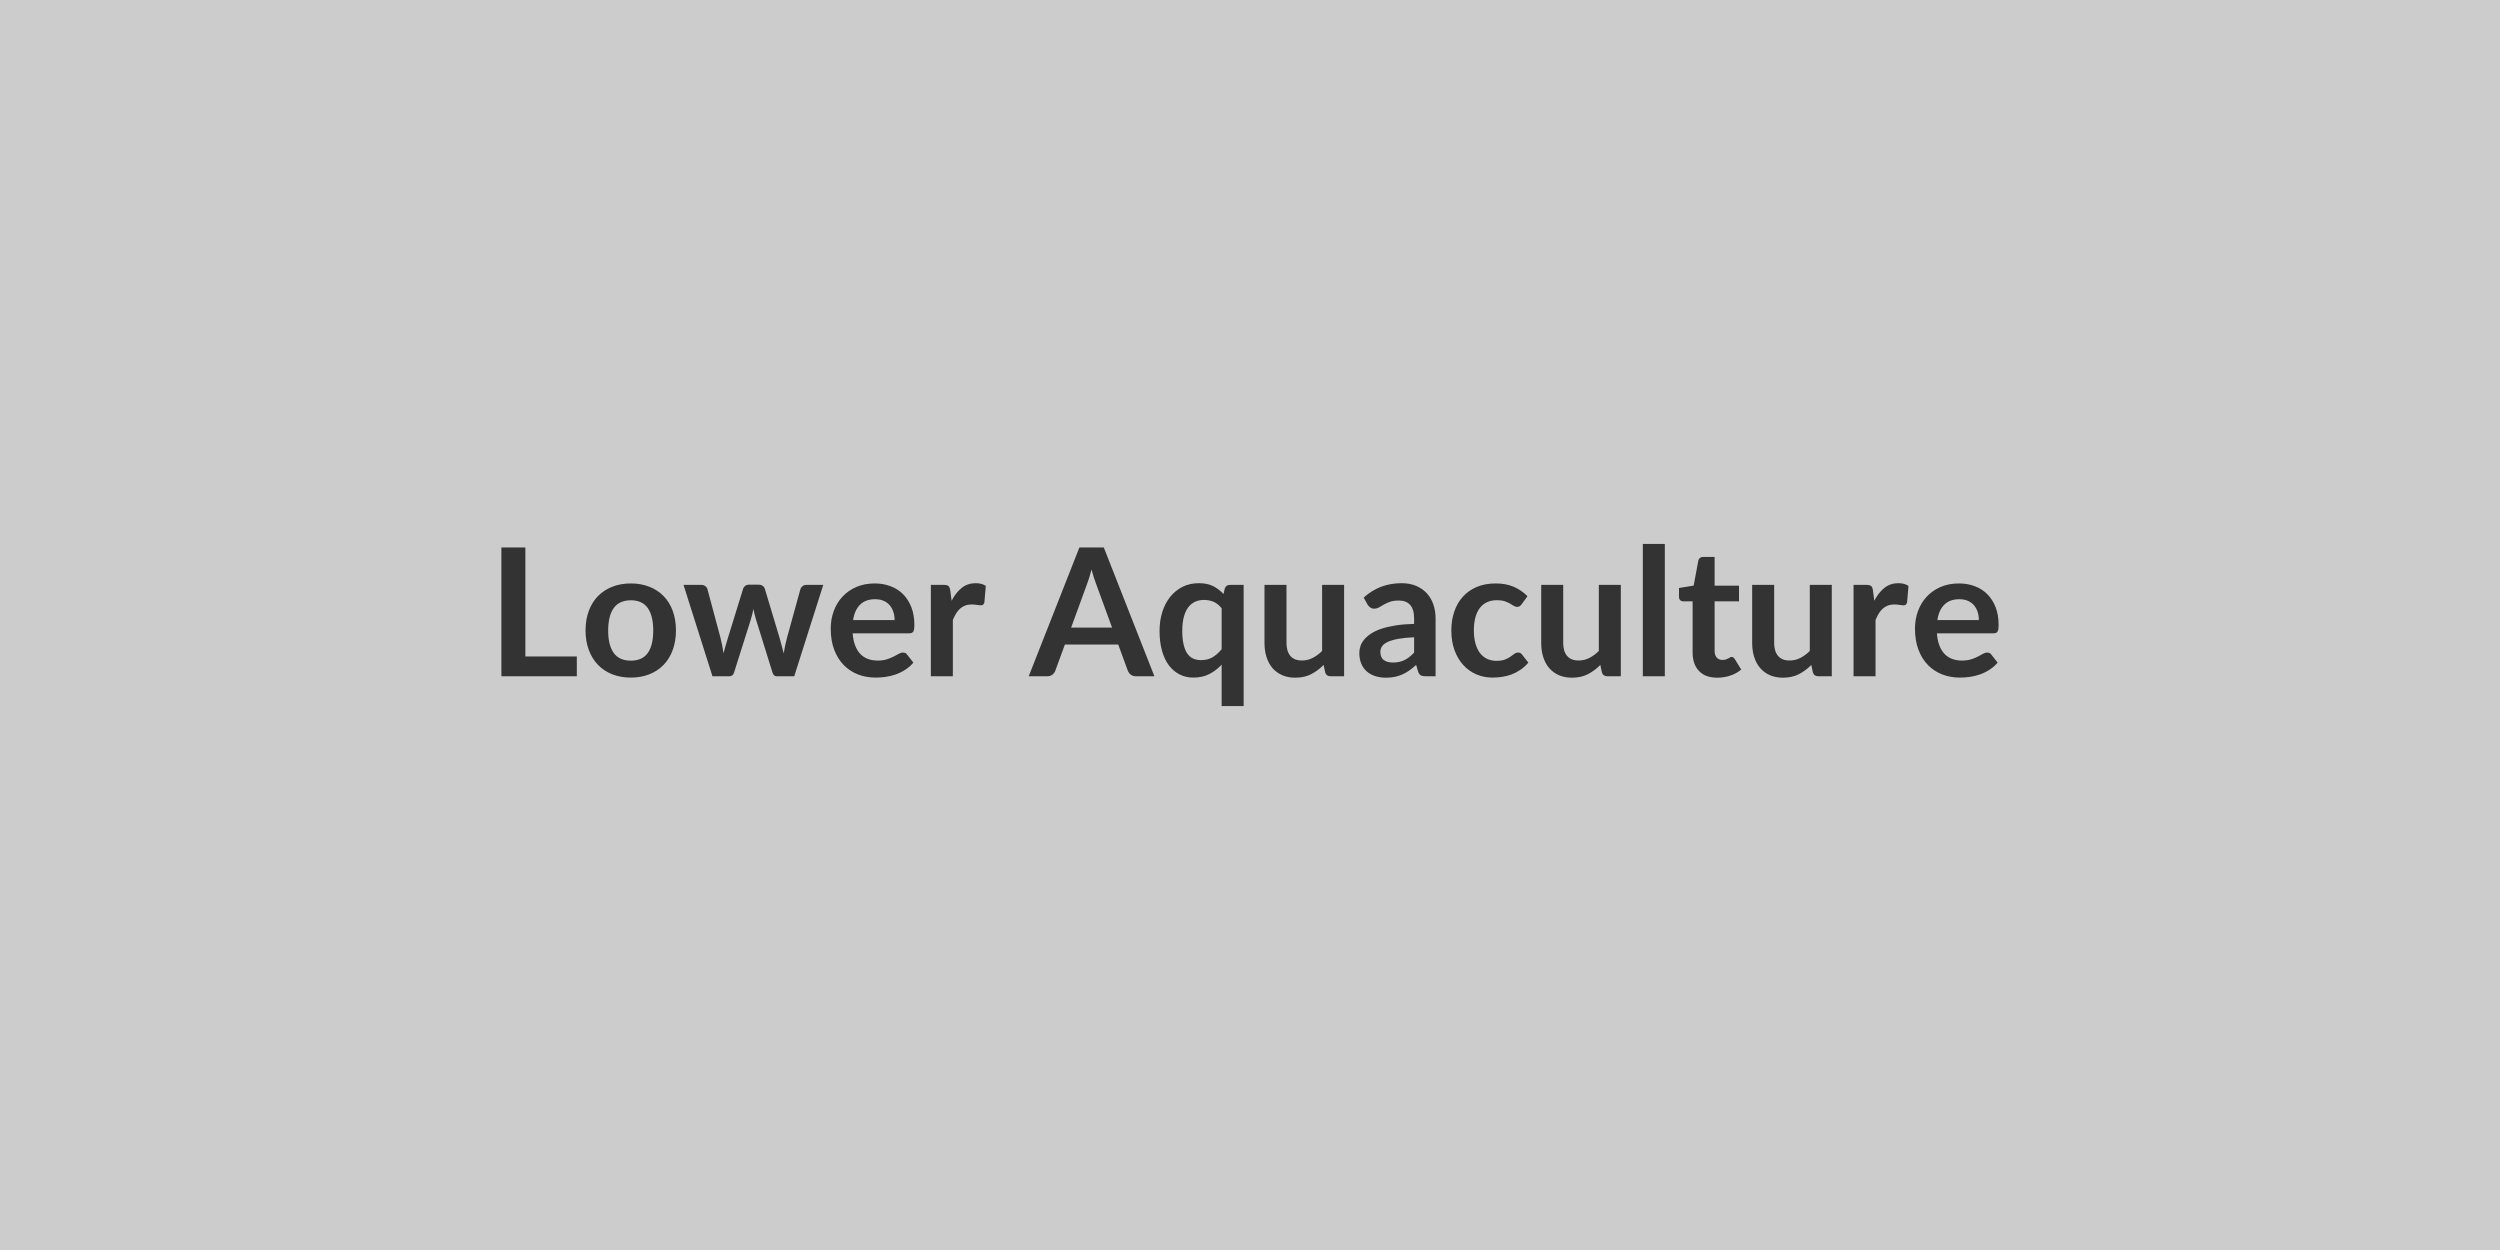 <svg xmlns="http://www.w3.org/2000/svg" width="800" height="400" viewBox="0 0 800 400"><rect width="100%" height="100%" fill="#cccccc"/><path fill="#333333" d="M168.115 210.07h16.47v6.33h-24.14v-41.21h7.67zm33.77-23.37q3.25 0 5.91 1.06 2.67 1.05 4.56 2.99 1.9 1.94 2.92 4.73 1.03 2.79 1.03 6.24 0 3.48-1.03 6.27-1.02 2.8-2.92 4.76-1.89 1.97-4.56 3.02-2.66 1.06-5.91 1.06-3.28 0-5.96-1.06-2.68-1.05-4.57-3.02-1.9-1.96-2.94-4.76-1.04-2.79-1.04-6.27 0-3.45 1.04-6.24t2.94-4.73q1.89-1.94 4.57-2.99 2.68-1.06 5.96-1.06m0 24.71q3.65 0 5.4-2.45t1.75-7.18-1.75-7.21-5.4-2.48q-3.71 0-5.49 2.49-1.78 2.5-1.78 7.2t1.78 7.17q1.78 2.46 5.49 2.46m56.2-24.25h5.36l-9.29 29.24h-5.65q-.96 0-1.33-1.25l-5.25-16.9q-.26-.86-.47-1.7t-.36-1.7q-.17.86-.38 1.73t-.47 1.72l-5.33 16.85q-.34 1.25-1.51 1.25h-5.42l-9.26-29.24h5.62q.77 0 1.31.37t.71.94l4.19 15.62q.31 1.28.56 2.51.24 1.22.41 2.45.31-1.23.67-2.45.35-1.23.75-2.51l4.85-15.68q.17-.57.67-.94t1.21-.37h3.11q.74 0 1.26.37.53.37.7.94l4.71 15.68q.37 1.28.69 2.52.33 1.24.64 2.47.38-2.43 1.06-4.99l4.3-15.62q.2-.57.72-.94.51-.37 1.22-.37m14.91 11.26h13.28q0-1.37-.39-2.58-.38-1.21-1.15-2.13-.77-.91-1.95-1.44-1.19-.52-2.75-.52-3.05 0-4.81 1.74-1.75 1.73-2.23 4.93m17.95 4.24h-18.1q.17 2.25.8 3.89t1.65 2.71q1.03 1.07 2.44 1.6 1.41.52 3.12.52t2.95-.4q1.24-.39 2.17-.88.92-.48 1.62-.88t1.36-.4q.88 0 1.31.65l2.02 2.57q-1.17 1.37-2.62 2.29-1.45.93-3.04 1.49-1.58.55-3.22.78t-3.17.23q-3.05 0-5.68-1.01-2.62-1.02-4.56-3-1.93-1.98-3.05-4.9-1.11-2.92-1.11-6.77 0-2.99.97-5.63.97-2.63 2.78-4.58 1.81-1.96 4.42-3.1t5.88-1.14q2.77 0 5.1.89 2.34.88 4.02 2.58 1.68 1.69 2.64 4.16.95 2.46.95 5.63 0 1.59-.34 2.15-.34.55-1.31.55m13.14-13.73.43 3.3q1.37-2.62 3.25-4.12 1.88-1.49 4.44-1.49 2.03 0 3.25.88l-.45 5.27q-.15.52-.42.73t-.72.21q-.43 0-1.27-.14t-1.64-.14q-1.17 0-2.08.34t-1.64.98q-.73.65-1.28 1.56-.56.91-1.04 2.08v18.01h-7.04v-29.24h4.13q1.08 0 1.51.38.43.39.57 1.39m38.67 11.91h13.11l-5.01-13.71q-.37-.91-.77-2.17-.4-1.25-.8-2.7-.37 1.45-.77 2.72t-.77 2.21zm10.46-25.65 16.19 41.21h-5.93q-.99 0-1.62-.5t-.94-1.24l-3.08-8.41h-17.07l-3.08 8.41q-.23.66-.88 1.2-.66.54-1.63.54h-5.98l16.21-41.21zm37.71 32.55v-13.11q-1.17-1.46-2.59-2.06-1.43-.59-3.05-.59-1.6 0-2.88.59-1.28.6-2.2 1.81-.91 1.22-1.39 3.08-.49 1.87-.49 4.4 0 2.57.42 4.35.41 1.78 1.18 2.91.77 1.12 1.88 1.62t2.48.5q2.19 0 3.73-.91t2.91-2.59m2.74-20.58h4.3v38.79h-7.04v-13.26q-1.74 1.86-3.93 3-2.2 1.14-5.11 1.14-2.39 0-4.38-1-2-1-3.44-2.89-1.44-1.9-2.22-4.69-.79-2.79-.79-6.39 0-3.24.89-6.04.88-2.79 2.53-4.84 1.66-2.05 3.97-3.21 2.3-1.15 5.18-1.15 2.74 0 4.59.94t3.31 2.53l.37-1.65q.37-1.28 1.77-1.28m29.41 0h7.04v29.24h-4.31q-1.39 0-1.76-1.28l-.49-2.34q-1.79 1.82-3.96 2.95t-5.1 1.13q-2.4 0-4.23-.82-1.84-.81-3.1-2.29-1.25-1.48-1.89-3.52t-.64-4.49v-18.58h7.04v18.58q0 2.68 1.24 4.15t3.72 1.47q1.82 0 3.42-.82 1.59-.81 3.02-2.23zm29.44 21.69v-4.93q-3.05.14-5.13.52-2.08.39-3.34.99-1.25.6-1.79 1.39-.54.8-.54 1.74 0 1.85 1.09 2.65 1.1.8 2.87.8 2.16 0 3.75-.78 1.58-.79 3.09-2.38m-14.88-15.36-1.25-2.26q5.04-4.61 12.14-4.61 2.56 0 4.59.84 2.02.84 3.42 2.34 1.39 1.49 2.12 3.57t.73 4.56v18.47h-3.2q-.99 0-1.53-.3-.55-.3-.86-1.21l-.63-2.11q-1.11 1-2.16 1.75-1.06.76-2.2 1.27t-2.43.79q-1.3.27-2.87.27-1.85 0-3.42-.5t-2.71-1.5-1.76-2.48q-.63-1.48-.63-3.45 0-1.11.37-2.21.37-1.09 1.21-2.09t2.18-1.88q1.34-.89 3.29-1.54 1.96-.66 4.55-1.07t5.93-.5v-1.71q0-2.93-1.26-4.34-1.25-1.42-3.62-1.42-1.71 0-2.83.4-1.13.4-1.98.9-.86.5-1.56.9-.69.4-1.55.4-.74 0-1.25-.39-.52-.38-.83-.89m51.16-2.71-1.85 2.56q-.32.4-.62.63t-.87.23q-.54 0-1.05-.33t-1.23-.74q-.71-.41-1.69-.74-.99-.33-2.44-.33-1.85 0-3.25.67-1.39.67-2.32 1.92-.93 1.26-1.38 3.04-.46 1.78-.46 4.03 0 2.34.5 4.16.5 1.83 1.44 3.07t2.28 1.88 3.02.64 2.72-.41q1.04-.42 1.75-.92.72-.49 1.24-.91.53-.41 1.19-.41.85 0 1.28.65l2.02 2.57q-1.17 1.37-2.53 2.29-1.37.93-2.84 1.49-1.47.55-3.02.78t-3.09.23q-2.71 0-5.1-1.01-2.4-1.02-4.19-2.95-1.8-1.94-2.84-4.75t-1.04-6.4q0-3.22.93-5.97.92-2.75 2.72-4.76 1.79-2.01 4.44-3.15 2.66-1.14 6.1-1.14 3.28 0 5.75 1.06 2.46 1.05 4.43 3.02m22.83-3.62h7.04v29.24h-4.31q-1.39 0-1.76-1.28l-.49-2.34q-1.79 1.82-3.96 2.95t-5.1 1.13q-2.4 0-4.23-.82-1.84-.81-3.1-2.29-1.25-1.48-1.89-3.52t-.64-4.49v-18.58h7.04v18.58q0 2.68 1.24 4.15t3.72 1.47q1.82 0 3.42-.82 1.59-.81 3.02-2.23zm14.08-13.11h7.04v42.35h-7.04zm23.82 42.81q-3.82 0-5.86-2.16-2.03-2.15-2.03-5.94v-16.33h-3q-.57 0-.96-.37-.4-.37-.4-1.11v-2.79l4.7-.77 1.48-7.98q.14-.57.54-.89.4-.31 1.03-.31h3.65v9.21h7.81v5.01h-7.81v15.85q0 1.37.67 2.13.67.77 1.83.77.66 0 1.1-.15.44-.16.77-.33t.59-.33q.25-.15.51-.15.31 0 .51.15.2.16.43.47l2.11 3.42q-1.54 1.29-3.54 1.94-1.99.66-4.13.66m29.61-29.7h7.04v29.24h-4.3q-1.4 0-1.77-1.28l-.48-2.34q-1.8 1.82-3.96 2.95-2.17 1.13-5.11 1.13-2.39 0-4.23-.82-1.84-.81-3.09-2.29t-1.9-3.52q-.64-2.04-.64-4.49v-18.58h7.04v18.58q0 2.68 1.24 4.15t3.72 1.47q1.83 0 3.42-.82 1.6-.81 3.02-2.23zm20.21 1.77.43 3.3q1.37-2.62 3.25-4.12 1.88-1.49 4.44-1.49 2.03 0 3.25.88l-.45 5.27q-.15.52-.42.73t-.72.21q-.43 0-1.27-.14t-1.64-.14q-1.17 0-2.08.34t-1.64.98q-.73.65-1.28 1.56-.56.91-1.04 2.08v18.01h-7.04v-29.24h4.13q1.08 0 1.51.38.43.39.57 1.39m20.61 9.49h13.28q0-1.37-.39-2.58-.38-1.21-1.15-2.13-.77-.91-1.96-1.44-1.18-.52-2.75-.52-3.04 0-4.8 1.74-1.75 1.73-2.23 4.93m17.95 4.24h-18.1q.17 2.25.8 3.89t1.65 2.71q1.03 1.07 2.44 1.6 1.41.52 3.12.52t2.95-.4q1.24-.39 2.17-.88.92-.48 1.62-.88t1.36-.4q.88 0 1.31.65l2.02 2.57q-1.17 1.37-2.62 2.29-1.46.93-3.04 1.49-1.58.55-3.22.78t-3.18.23q-3.05 0-5.67-1.01-2.62-1.02-4.56-3t-3.05-4.9-1.11-6.77q0-2.99.97-5.63.97-2.63 2.78-4.58 1.81-1.96 4.42-3.1 2.6-1.14 5.88-1.14 2.77 0 5.1.89 2.34.88 4.02 2.58 1.68 1.69 2.64 4.16.95 2.46.95 5.63 0 1.59-.34 2.15-.34.55-1.31.55"/></svg>